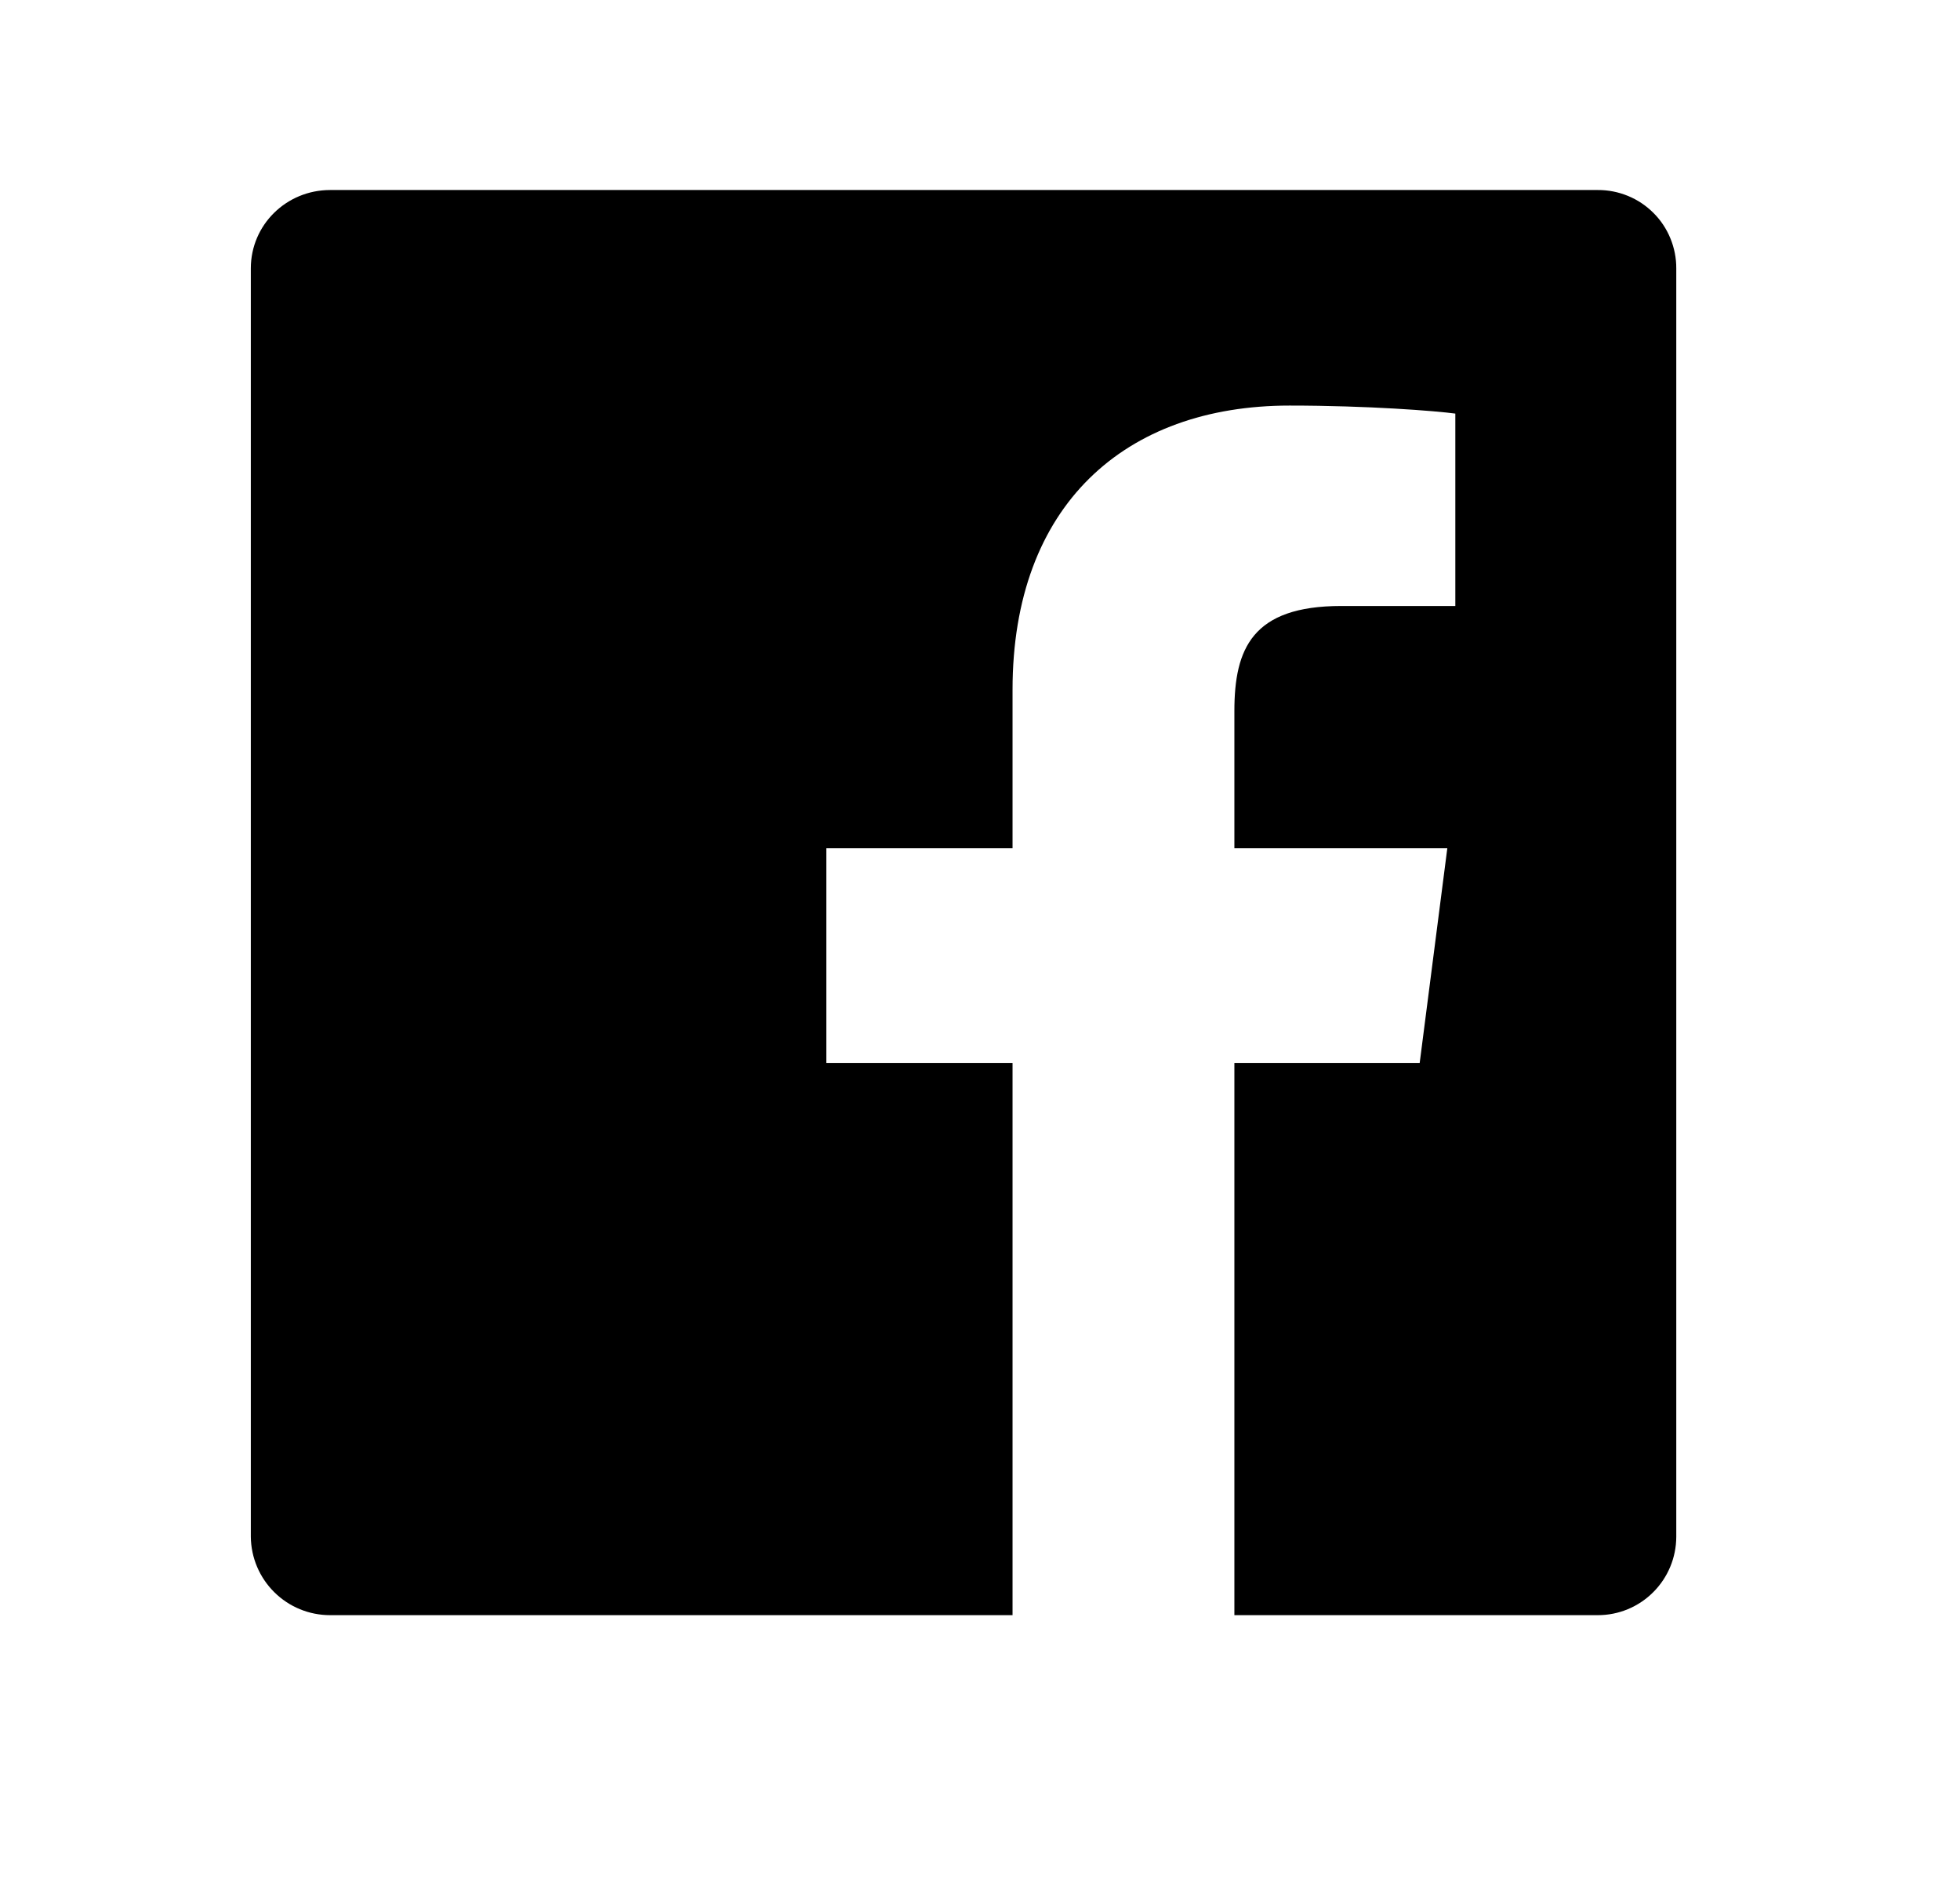 <svg width="33" height="32" viewBox="0 0 33 32" fill="none" xmlns="http://www.w3.org/2000/svg">
<path d="M5.558 3.2H26.903C27.076 3.199 27.248 3.233 27.409 3.299C27.57 3.365 27.715 3.462 27.838 3.585C27.961 3.707 28.058 3.853 28.124 4.014C28.19 4.175 28.224 4.347 28.223 4.52V25.88C28.222 26.23 28.083 26.566 27.835 26.813C27.588 27.061 27.253 27.2 26.903 27.2H20.783V17.9H23.903L24.368 14.285H20.783V11.975C20.783 10.925 21.083 10.205 22.583 10.205H24.503V6.965C24.173 6.92 23.033 6.83 21.713 6.83C18.938 6.83 17.048 8.51 17.048 11.615V14.285H13.913V17.9H17.048V27.2H5.558C5.206 27.2 4.869 27.062 4.619 26.814C4.369 26.567 4.227 26.232 4.223 25.88V4.52C4.223 3.785 4.823 3.2 5.558 3.2Z" fill="black"/>
</svg>
